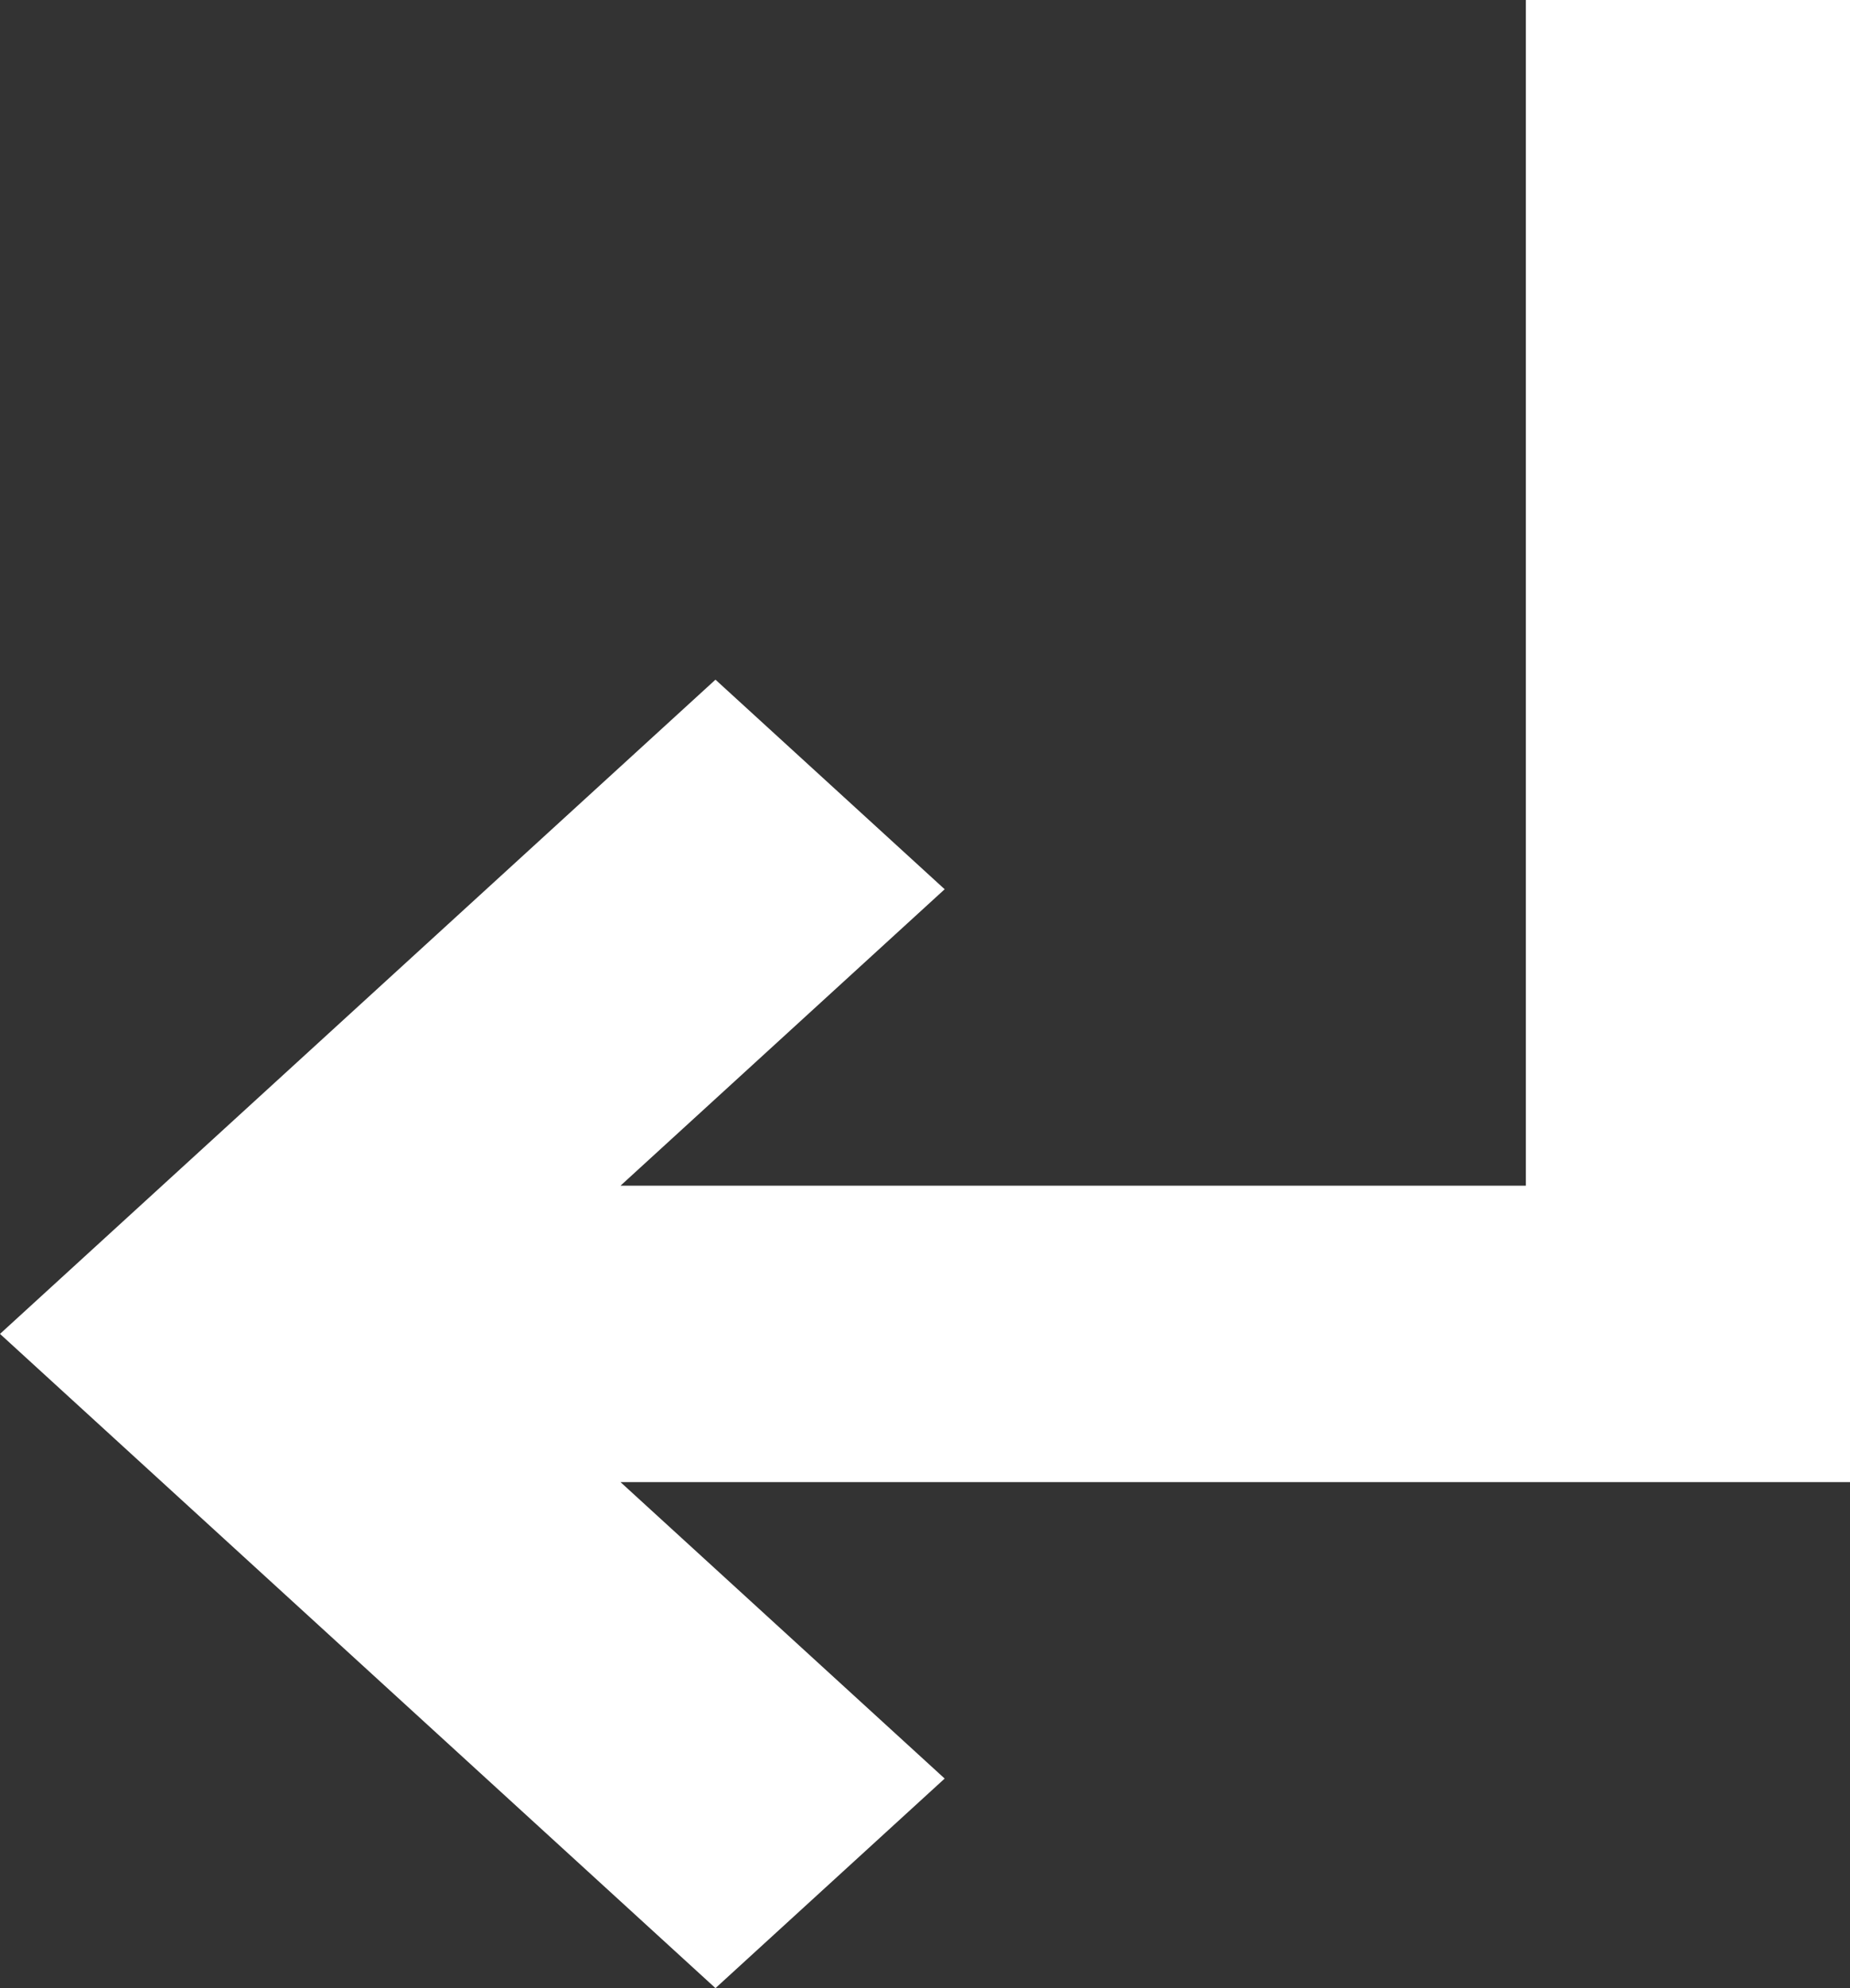 <svg width="27" height="29" viewBox="0 0 27 29" fill="none" xmlns="http://www.w3.org/2000/svg">
<rect x="0" y="0" width="27" height="29" fill="#333333" stroke="none"/>
<path fill-rule="evenodd" clip-rule="evenodd" d="M27 2.162V0H22.269V2.162V17.295L9.056 17.295L12.114 14.5L13.787 12.971L10.442 9.914L8.769 11.443L1.673 17.928L0 19.457L1.673 20.986L8.769 27.471L10.442 29L13.787 25.943L12.114 24.414L9.056 21.619H24.634H27V19.457V2.162Z" fill="white"/>
</svg>
